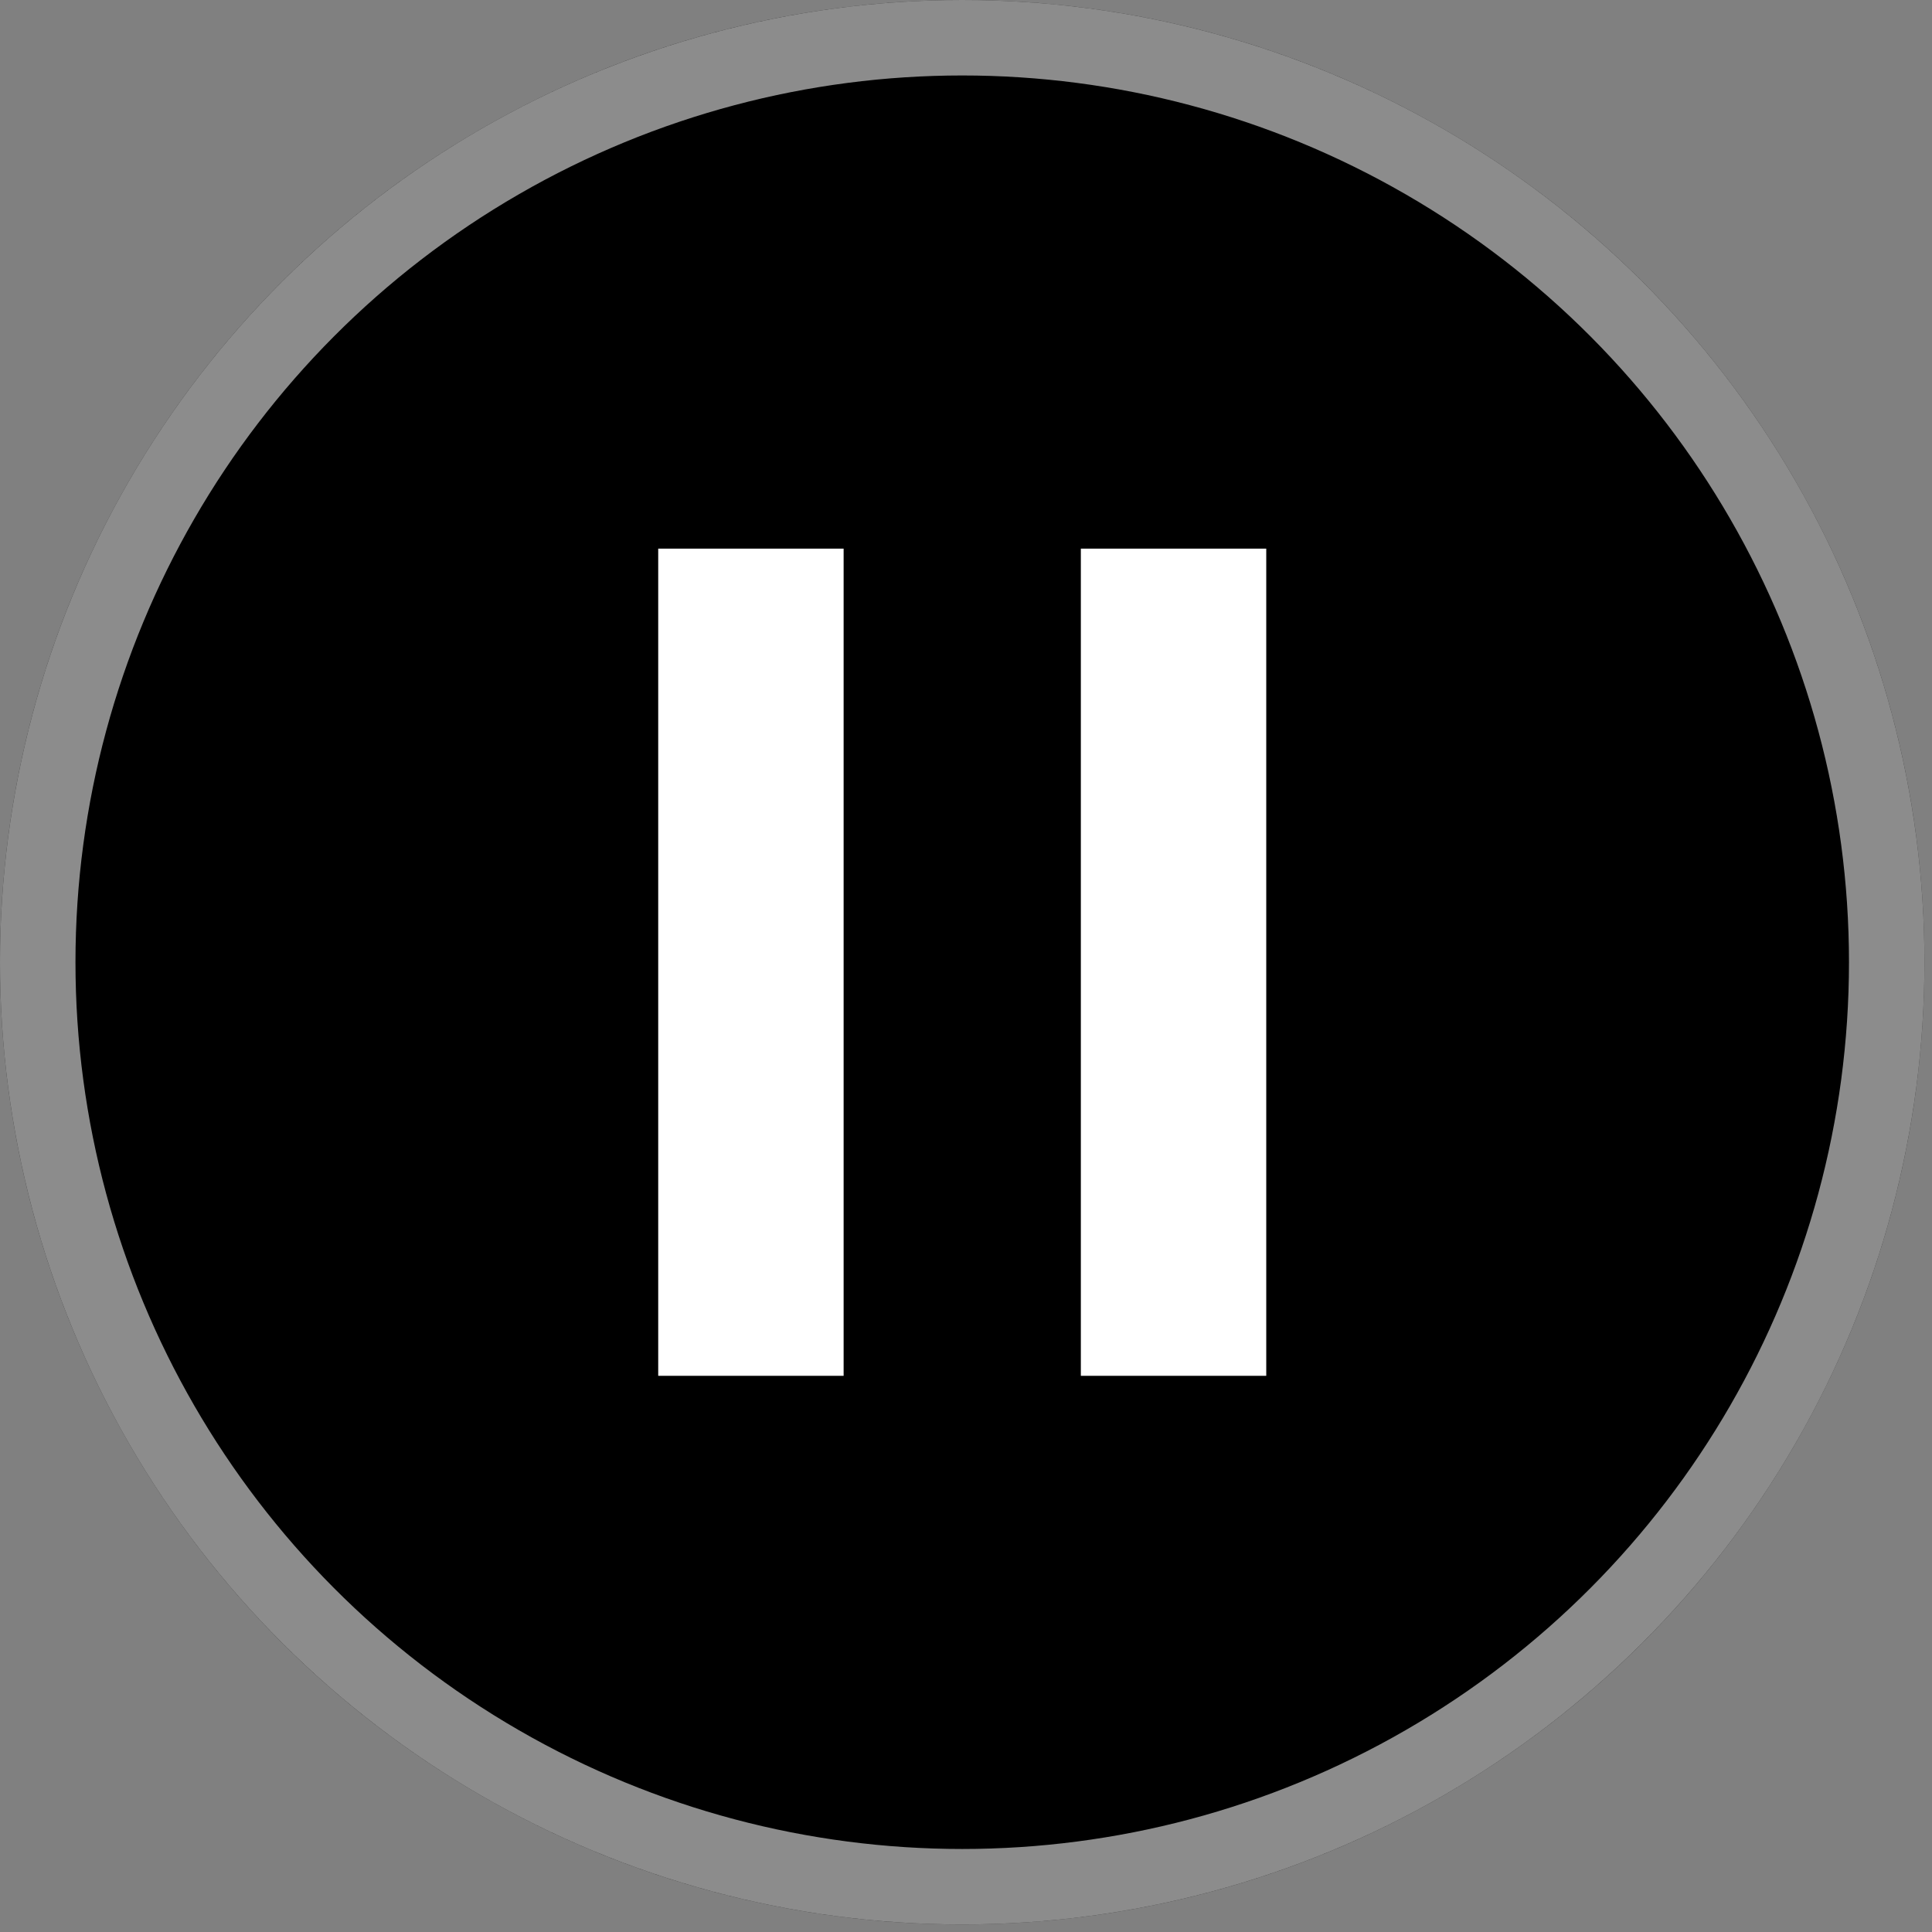 <?xml version="1.0" encoding="UTF-8" standalone="no"?>
<!-- Created with Inkscape (http://www.inkscape.org/) -->

<svg
   width="256.0px"
   height="256.0px"
   viewBox="0 0 256.0 256.0"
   version="1.1"
   id="SVGRoot"
   sodipodi:docname="dark-pause.svg"
   inkscape:version="1.1.1 (3bf5ae0d25, 2021-09-20)"
   xmlns:inkscape="http://www.inkscape.org/namespaces/inkscape"
   xmlns:sodipodi="http://sodipodi.sourceforge.net/DTD/sodipodi-0.dtd"
   xmlns:xlink="http://www.w3.org/1999/xlink"
   xmlns="http://www.w3.org/2000/svg"
   xmlns:svg="http://www.w3.org/2000/svg">
  <rect x="0" y="0" width="256.0" height="256.0" fill="#808080" stroke="none"/>
  <sodipodi:namedview
     id="namedview14"
     pagecolor="#ffffff"
     bordercolor="#666666"
     borderopacity="1.0"
     inkscape:pageshadow="2"
     inkscape:pageopacity="0.0"
     inkscape:pagecheckerboard="0"
     inkscape:document-units="px"
     showgrid="true"
     inkscape:zoom="4.8728976"
     inkscape:cx="39.401608"
     inkscape:cy="126.41349"
     inkscape:window-width="3840"
     inkscape:window-height="2068"
     inkscape:window-x="-12"
     inkscape:window-y="-12"
     inkscape:window-maximized="1"
     inkscape:current-layer="layer1">
    <inkscape:grid
       type="xygrid"
       id="grid20" />
  </sodipodi:namedview>
  <defs
     id="defs9">
    <clipPath
       clipPathUnits="userSpaceOnUse"
       id="clipPath1867">
      <path
         style="display:inline;fill:none;fill-opacity:1;stroke:none;stroke-width:6.5;stroke-miterlimit:4;stroke-dasharray:none;stroke-opacity:1"
         sodipodi:type="inkscape:offset"
         inkscape:radius="0"
         inkscape:original="M 127.5 0 A 127.5 127.5 0 0 0 0 127.5 A 127.5 127.5 0 0 0 127.5 255 A 127.5 127.5 0 0 0 255 127.5 A 127.5 127.5 0 0 0 127.5 0 z "
         xlink:href="#circle1409"
         id="path1869"
         inkscape:href="#circle1409"
         d="M 127.5,0 A 127.5,127.5 0 0 0 0,127.5 127.5,127.5 0 0 0 127.5,255 127.5,127.5 0 0 0 255,127.5 127.5,127.5 0 0 0 127.5,0 Z"
         clip-path="none" />
    </clipPath>
  </defs>
  <g
     inkscape:label="Layer 1"
     inkscape:groupmode="layer"
     id="layer1">
    <circle
       style="display:inline;fill:#000000;fill-opacity:1"
       id="path69"
       r="127.5"
       cy="127.5"
       cx="127.5" />
    <circle
       style="display:inline;fill:none;fill-opacity:1;stroke:#ffffff;stroke-width:20;stroke-miterlimit:4;stroke-dasharray:none;stroke-opacity:0.55"
       id="circle1613"
       cx="127.5"
       cy="127.5"
       clip-path="url(#clipPath1867)"
       r="127.5" />
    <g
       id="g15342"
       transform="translate(1)">
      <rect
         style="fill:#ffffff;fill-opacity:1;stroke:none;stroke-width:11.531;stroke-opacity:0.6"
         id="rect1356"
         width="24.567"
         height="109.606"
         x="86.217"
         y="72.697" />
      <rect
         style="fill:#ffffff;fill-opacity:1;stroke:none;stroke-width:11.531;stroke-opacity:0.6"
         id="rect1511"
         width="24.567"
         height="109.606"
         x="142.217"
         y="72.697" />
    </g>
  </g>
</svg>
